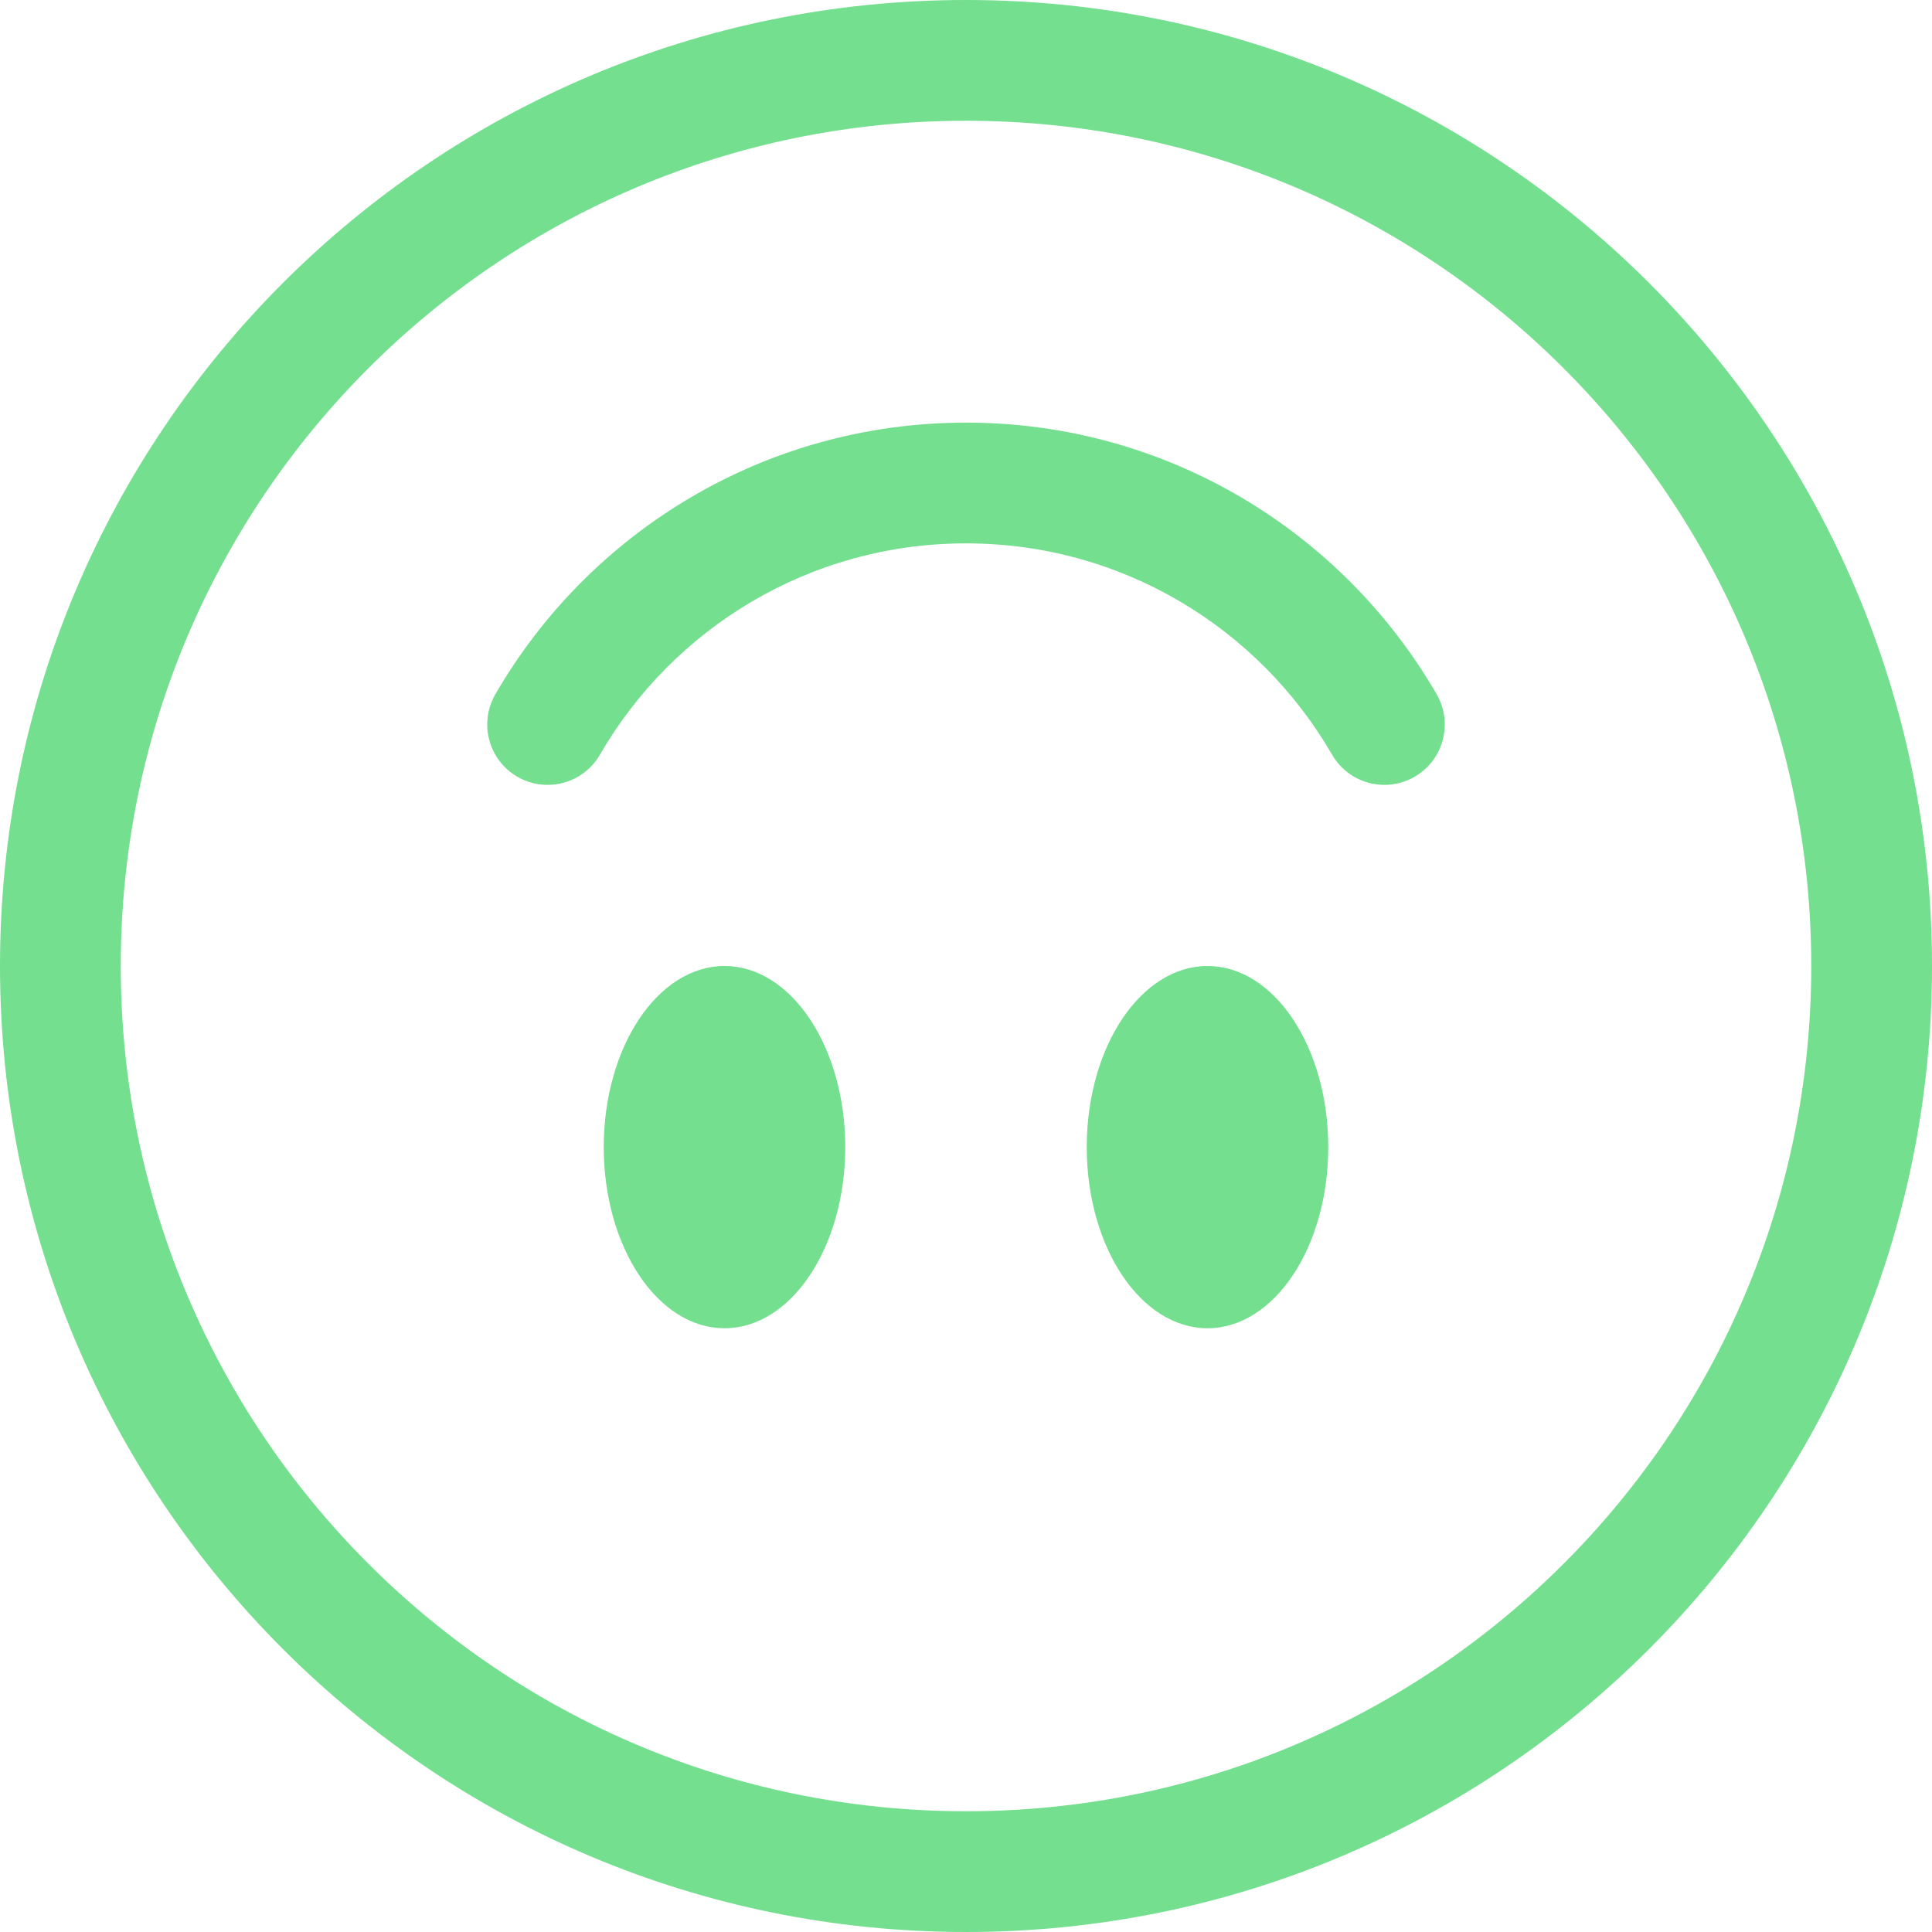<svg  viewBox="0 0 120 120" fill="none" xmlns="http://www.w3.org/2000/svg">
<path d="M60 7.5C31.005 7.5 7.5 31.005 7.5 60C7.5 88.995 31.005 112.5 60 112.5C88.995 112.5 112.5 88.995 112.5 60C112.5 31.005 88.995 7.5 60 7.5ZM60 0C93.137 0 120 26.863 120 60C120 93.137 93.137 120 60 120C26.863 120 0 93.137 0 60C0 26.863 26.863 0 60 0Z" fill="#73DF8F"/>
<path d="M32.136 48.246C33.929 49.283 36.223 48.67 37.26 46.878C41.804 39.022 50.289 33.75 60 33.75C69.712 33.75 78.196 39.022 82.741 46.878C83.778 48.67 86.072 49.283 87.865 48.246C89.657 47.209 90.27 44.915 89.233 43.122C83.403 33.044 72.497 26.25 60 26.25C47.503 26.25 36.597 33.044 30.768 43.122C29.731 44.915 30.343 47.209 32.136 48.246Z" fill="#73DF8F"/>
<path d="M52.5 71.25C52.5 65.037 49.142 60 45 60C40.858 60 37.5 65.037 37.5 71.25C37.5 77.463 40.858 82.5 45 82.5C49.142 82.5 52.5 77.463 52.5 71.25Z" fill="#73DF8F"/>
<path d="M82.5 71.25C82.5 65.037 79.142 60 75 60C70.858 60 67.5 65.037 67.5 71.25C67.5 77.463 70.858 82.5 75 82.5C79.142 82.5 82.5 77.463 82.5 71.25Z" fill="#73DF8F"/>
</svg>
